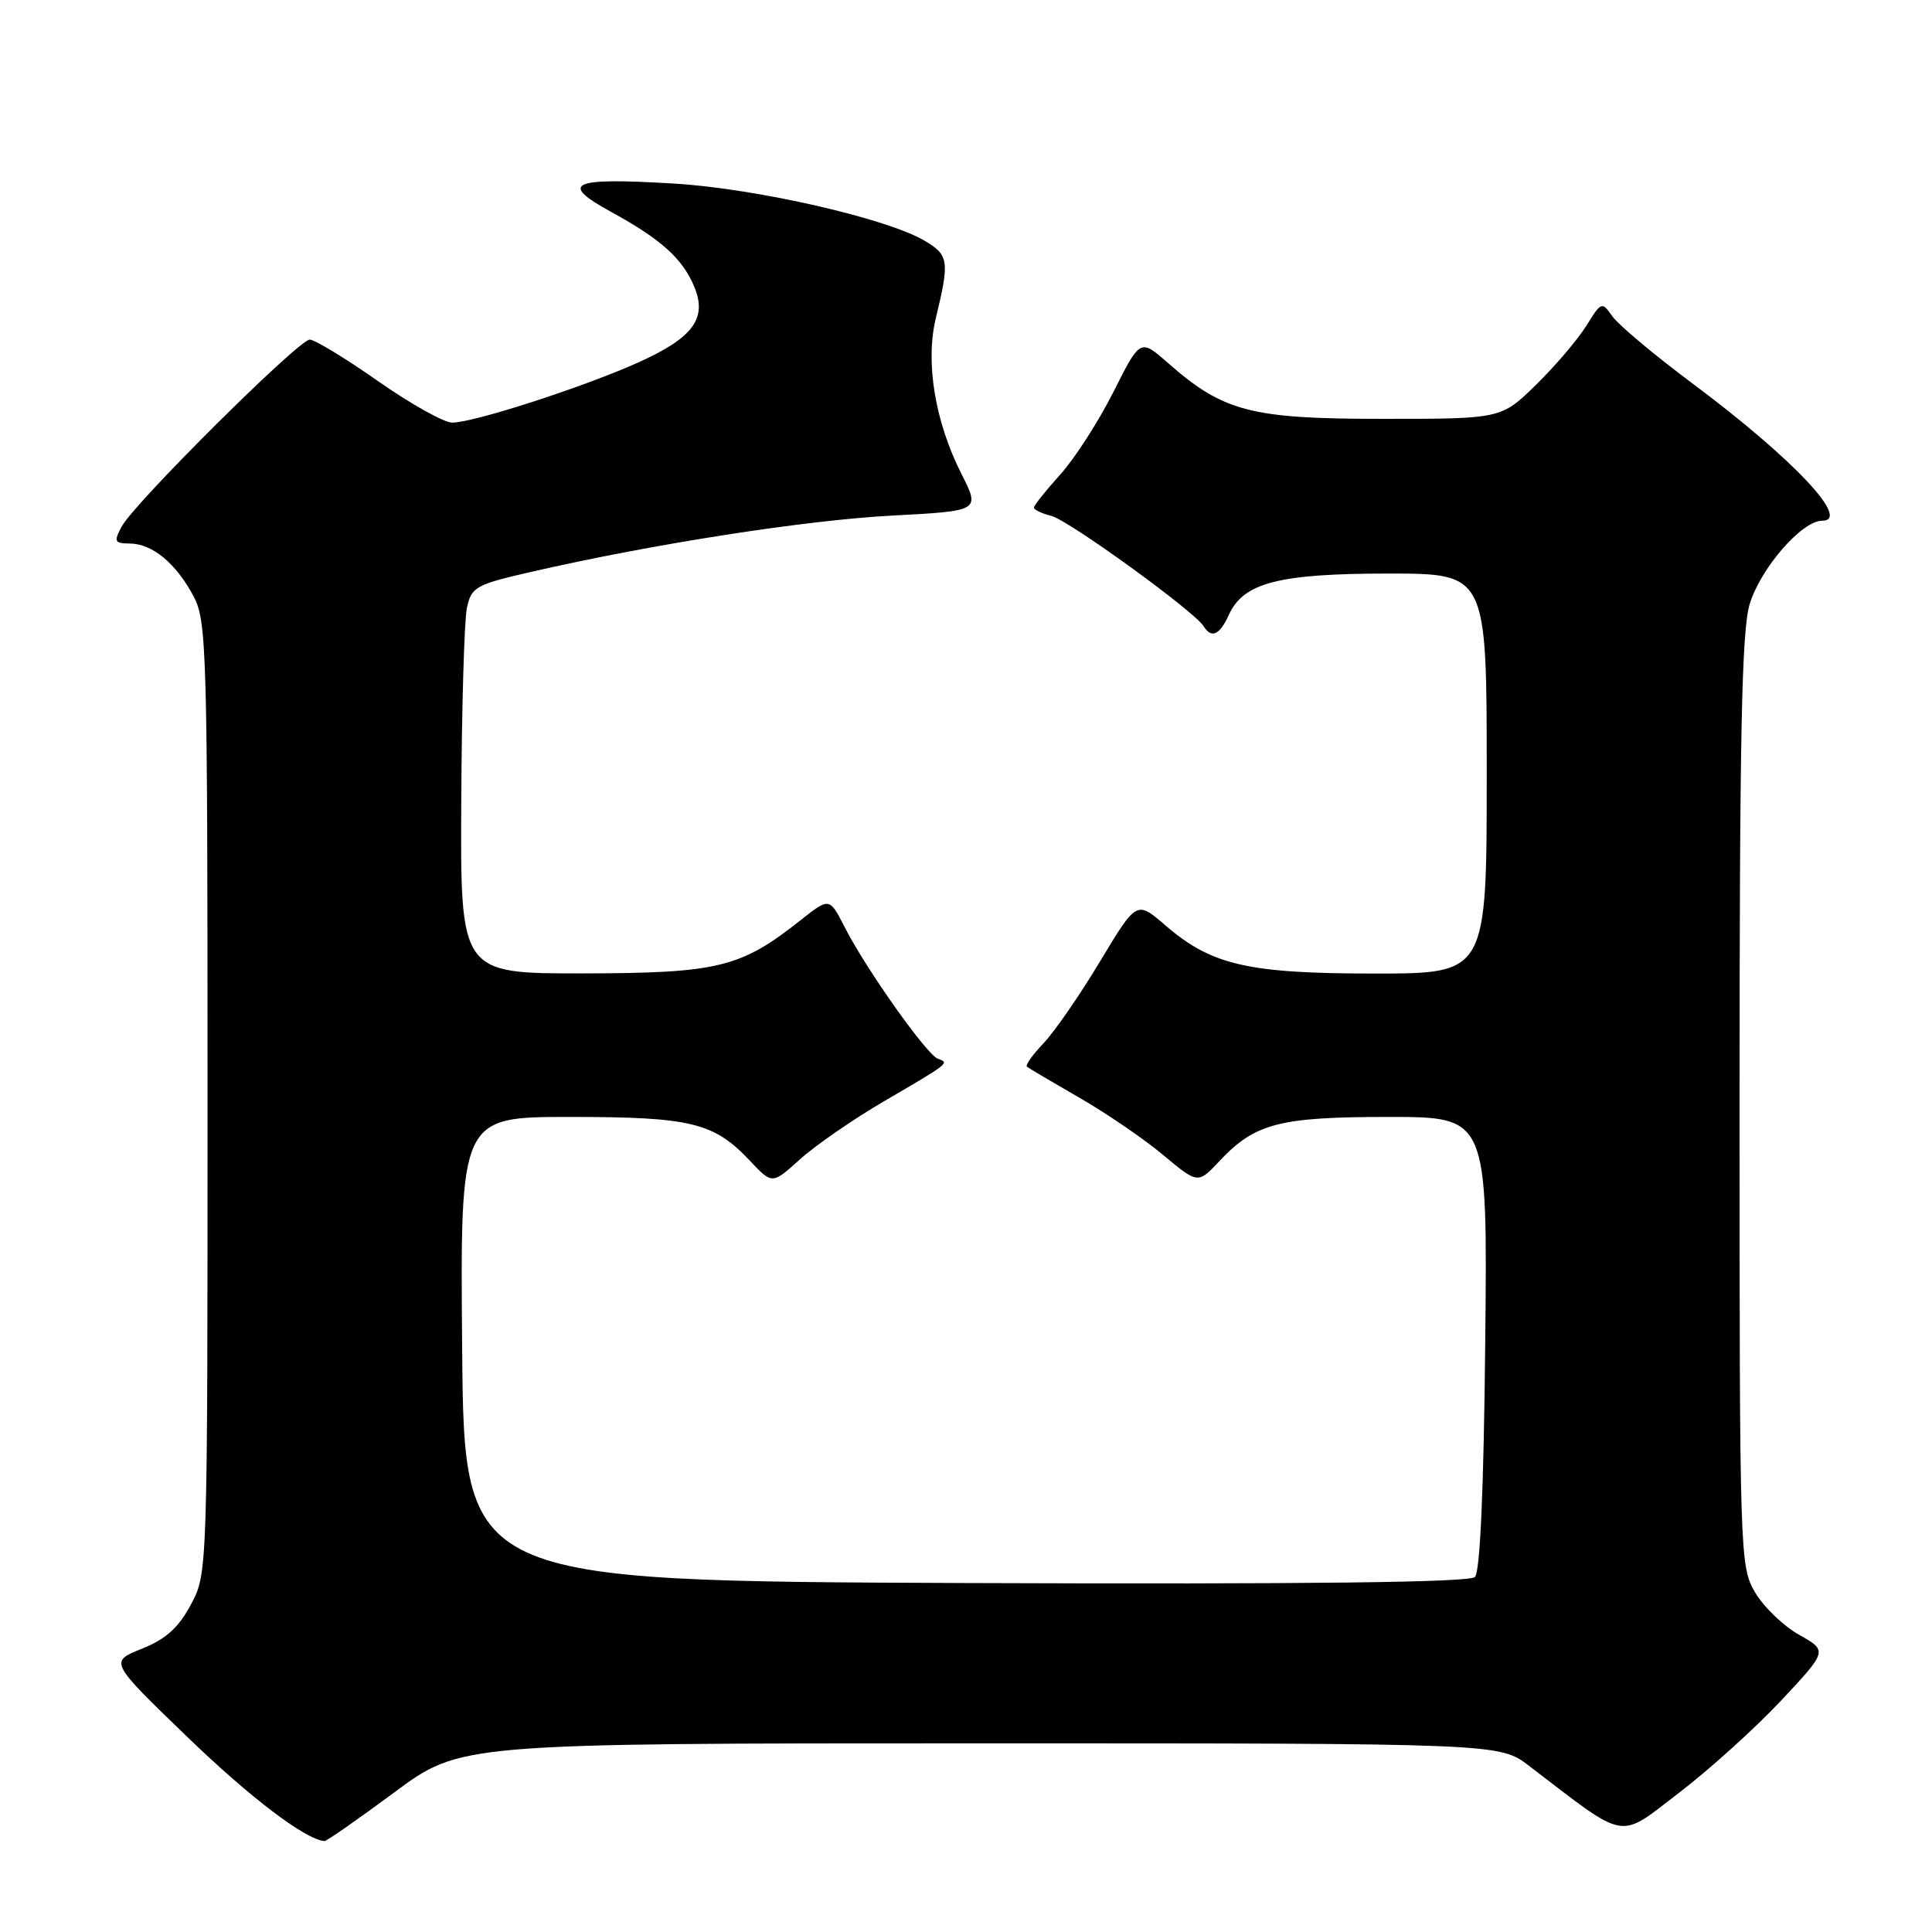 <?xml version="1.0" encoding="UTF-8" standalone="no"?>
<!DOCTYPE svg PUBLIC "-//W3C//DTD SVG 1.1//EN" "http://www.w3.org/Graphics/SVG/1.1/DTD/svg11.dtd" >
<svg xmlns="http://www.w3.org/2000/svg" xmlns:xlink="http://www.w3.org/1999/xlink" version="1.1" viewBox="0 0 256 256">
 <g >
 <path fill="currentColor"
d=" M 52.26 237.49 C 61.02 231.00 61.02 231.00 129.86 231.00 C 198.70 231.00 198.70 231.00 202.60 233.98 C 215.81 244.07 214.31 243.80 222.51 237.53 C 226.57 234.42 232.65 228.92 236.03 225.31 C 242.17 218.74 242.17 218.74 238.39 216.62 C 236.31 215.45 233.69 212.92 232.56 211.00 C 230.54 207.57 230.50 206.25 230.50 146.00 C 230.50 97.48 230.78 83.56 231.84 80.06 C 233.27 75.31 238.75 69.00 241.44 69.00 C 245.36 69.00 237.61 60.78 224.30 50.84 C 219.23 47.06 214.45 43.05 213.66 41.93 C 212.26 39.93 212.19 39.96 210.18 43.19 C 209.05 45.01 206.05 48.52 203.52 51.00 C 198.91 55.50 198.91 55.50 183.21 55.50 C 165.74 55.50 162.12 54.56 154.74 48.08 C 151.09 44.87 151.09 44.87 147.52 51.96 C 145.56 55.86 142.39 60.78 140.47 62.90 C 138.56 65.01 137.00 66.98 137.00 67.26 C 137.00 67.55 138.04 68.04 139.31 68.36 C 141.61 68.94 158.26 81.00 159.48 82.97 C 160.52 84.65 161.61 84.16 162.84 81.45 C 164.77 77.21 169.45 76.00 183.97 76.00 C 197.00 76.00 197.00 76.00 197.00 102.50 C 197.00 129.00 197.00 129.00 182.18 129.00 C 165.35 129.00 160.52 127.89 154.40 122.60 C 150.61 119.33 150.61 119.33 145.75 127.41 C 143.08 131.86 139.71 136.73 138.27 138.24 C 136.83 139.75 135.84 141.14 136.07 141.34 C 136.31 141.54 139.43 143.38 143.00 145.44 C 146.57 147.49 151.58 150.91 154.11 153.03 C 158.73 156.89 158.73 156.89 161.61 153.82 C 166.30 148.84 169.52 148.00 184.02 148.00 C 197.11 148.00 197.11 148.00 196.80 177.95 C 196.61 197.27 196.12 208.28 195.44 208.96 C 194.72 209.68 173.57 209.93 127.94 209.76 C 61.50 209.50 61.50 209.50 61.24 178.75 C 60.97 148.00 60.97 148.00 75.52 148.00 C 91.60 148.00 94.60 148.73 99.41 153.85 C 102.32 156.94 102.32 156.94 106.02 153.60 C 108.06 151.76 113.05 148.31 117.11 145.94 C 125.88 140.82 125.84 140.85 124.27 140.29 C 122.80 139.76 114.77 128.43 111.94 122.88 C 109.91 118.90 109.91 118.90 106.06 121.95 C 98.14 128.22 95.14 128.95 77.25 128.98 C 61.00 129.00 61.00 129.00 61.12 106.25 C 61.18 93.74 61.52 82.17 61.87 80.54 C 62.47 77.77 63.02 77.46 70.50 75.75 C 86.60 72.06 106.79 68.92 118.19 68.32 C 129.88 67.70 129.88 67.70 127.40 62.80 C 123.89 55.87 122.59 48.00 124.00 42.17 C 125.84 34.57 125.73 33.79 122.50 31.89 C 117.48 28.93 100.27 25.00 89.41 24.33 C 75.64 23.49 73.96 24.24 81.00 28.09 C 87.58 31.69 90.46 34.28 92.00 38.01 C 93.73 42.18 91.85 44.74 84.66 47.99 C 77.45 51.25 62.77 56.00 59.92 56.00 C 58.83 56.00 54.40 53.52 50.09 50.50 C 45.77 47.47 41.70 45.00 41.04 45.00 C 39.58 45.00 17.79 66.66 16.13 69.76 C 15.05 71.77 15.16 72.00 17.21 72.02 C 20.20 72.05 23.33 74.65 25.64 79.00 C 27.40 82.30 27.50 86.03 27.50 145.50 C 27.50 208.50 27.50 208.50 25.29 212.62 C 23.66 215.68 21.98 217.19 18.79 218.47 C 14.50 220.19 14.50 220.19 24.71 230.05 C 33.18 238.23 40.47 243.76 43.00 243.95 C 43.27 243.97 47.44 241.06 52.26 237.49 Z "/>
</g>
</svg>